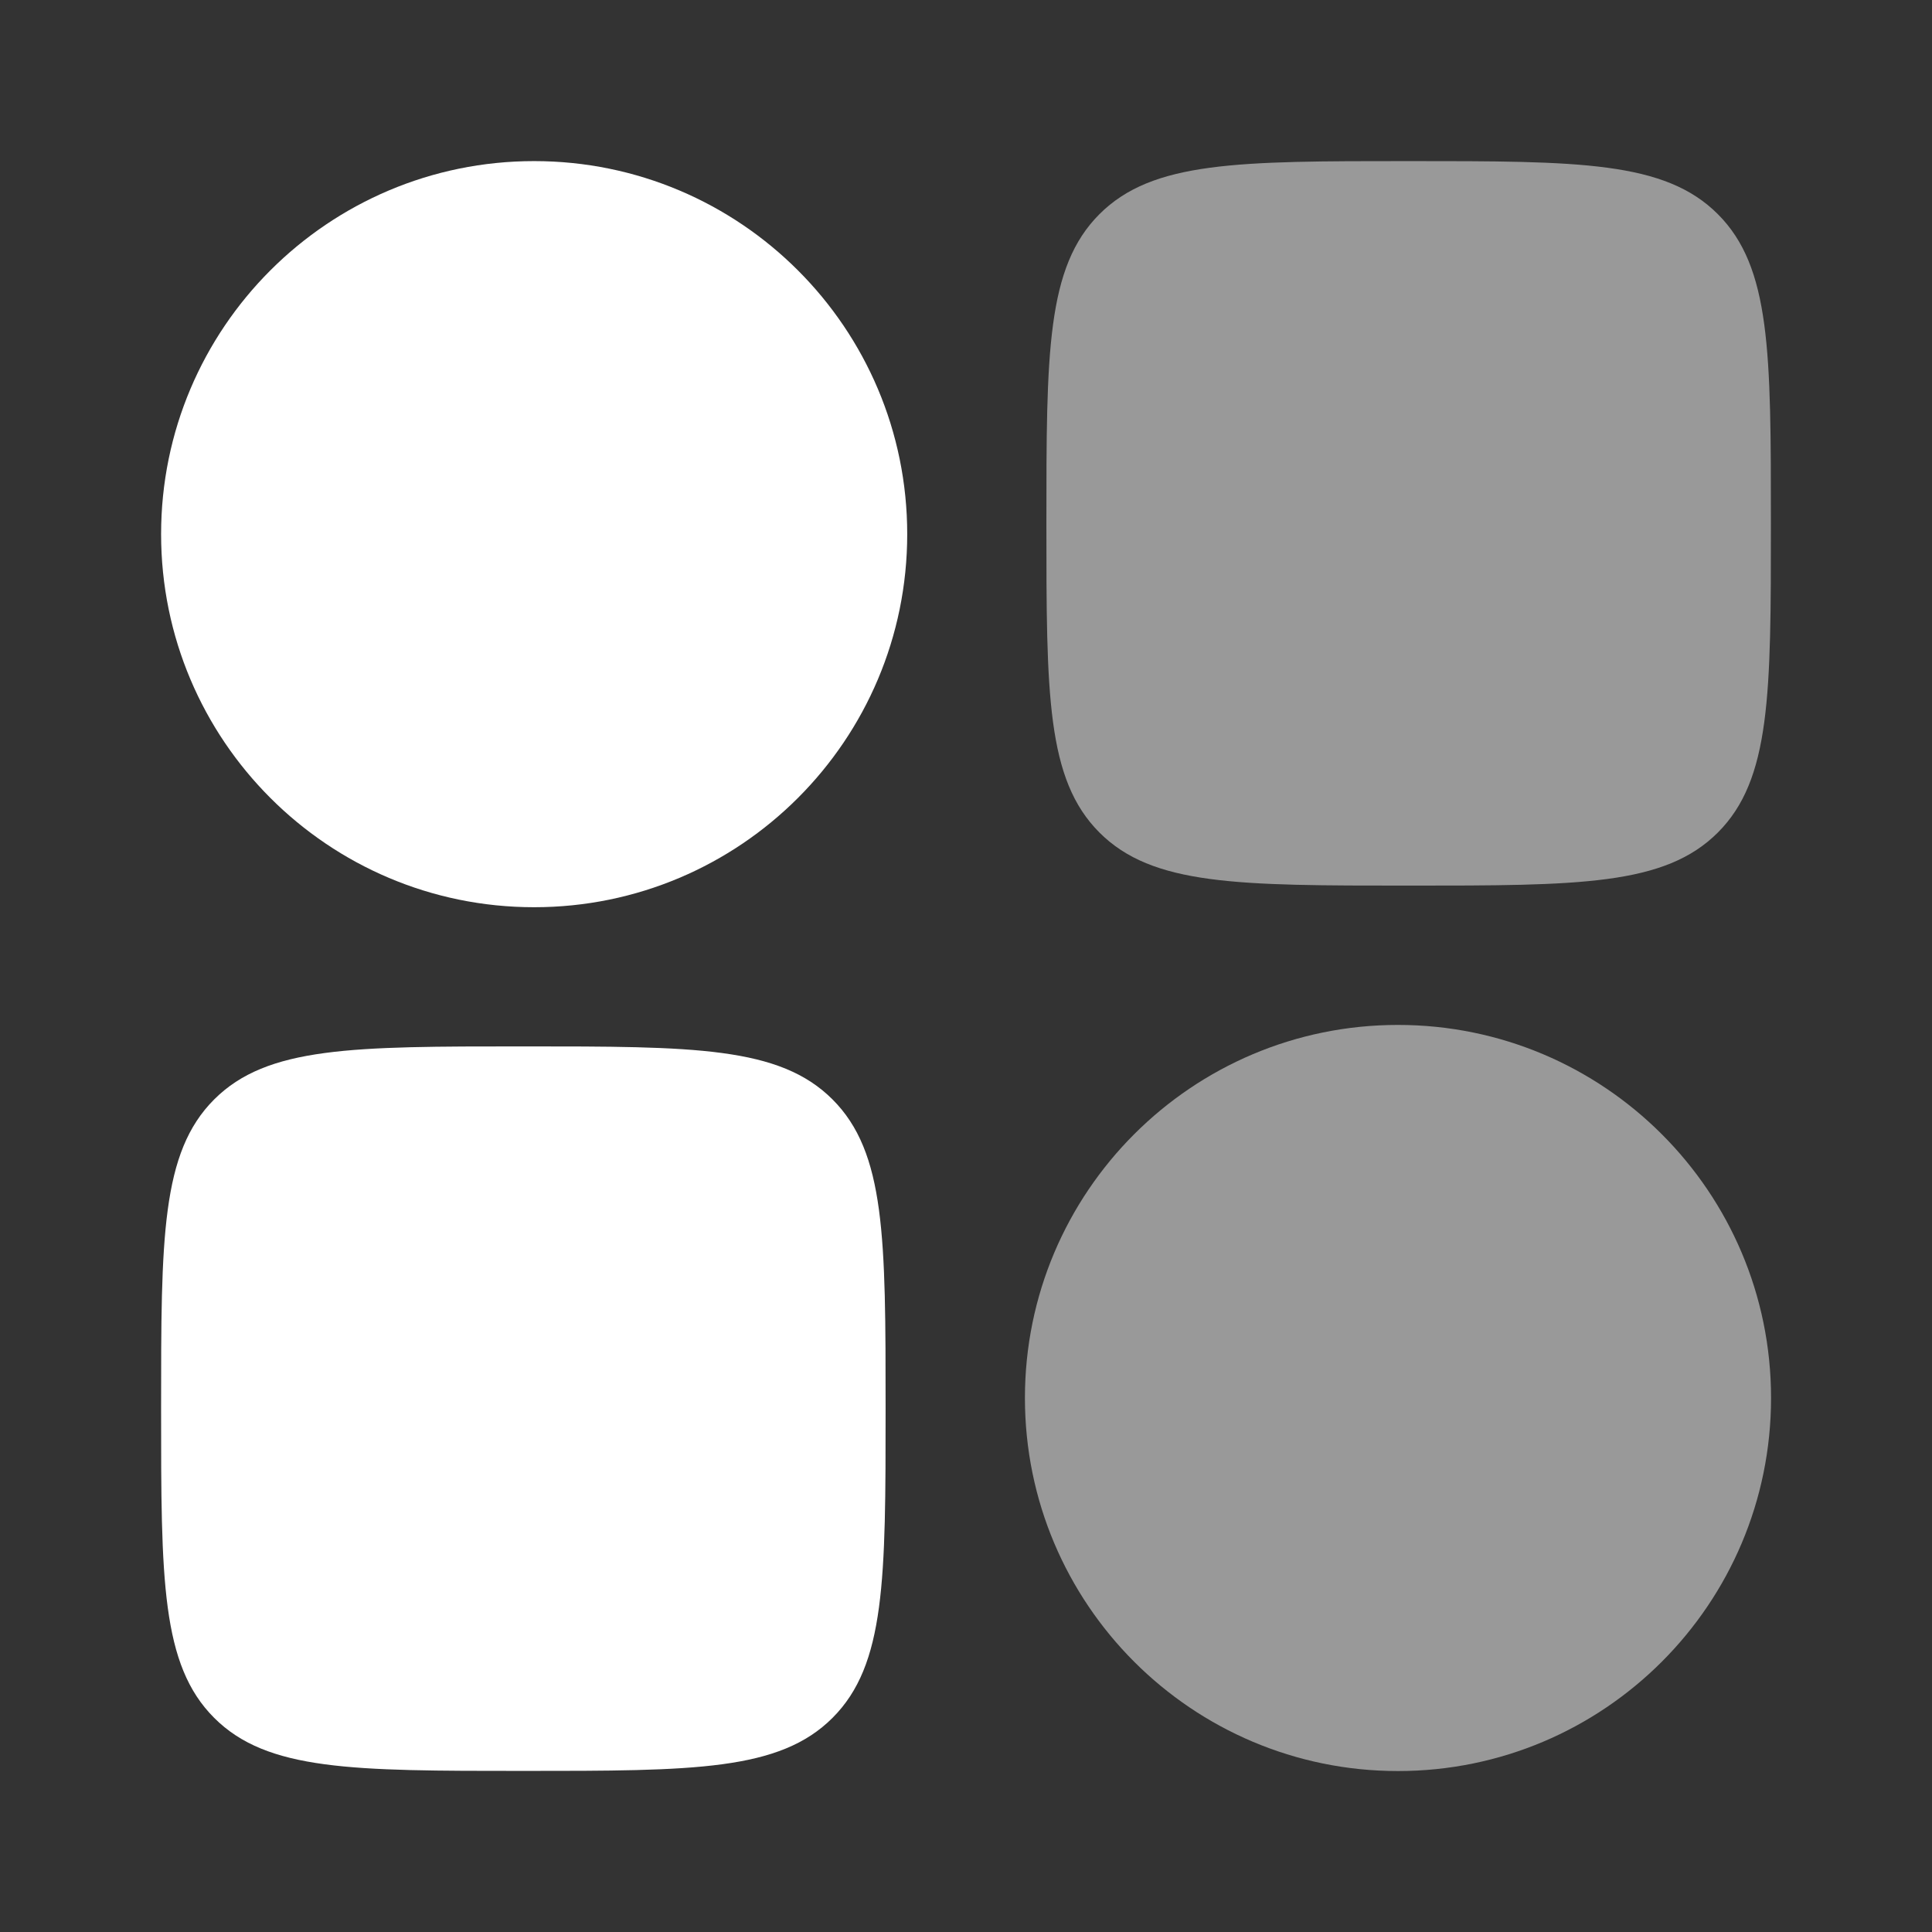 <svg width="26" height="26" viewBox="0 0 26 26" fill="none" xmlns="http://www.w3.org/2000/svg">
<rect x="0" y="0" width="26" height="26" fill="#333333" stroke="none"/>
<path fill-rule="evenodd" clip-rule="evenodd" d="M2.168 7.188C2.168 4.416 4.416 2.168 7.188 2.168C9.961 2.168 12.209 4.416 12.209 7.188C12.209 9.961 9.961 12.209 7.188 12.209C4.416 12.209 2.168 9.961 2.168 7.188Z" fill="white"/>
<path opacity="0.5" fill-rule="evenodd" clip-rule="evenodd" d="M13.793 18.813C13.793 16.041 16.041 13.793 18.813 13.793C21.586 13.793 23.834 16.041 23.834 18.813C23.834 21.586 21.586 23.834 18.813 23.834C16.041 23.834 13.793 21.586 13.793 18.813Z" fill="white"/>
<path d="M2.168 18.957C2.168 16.659 2.168 15.51 2.882 14.796C3.596 14.082 4.745 14.082 7.043 14.082C9.341 14.082 10.49 14.082 11.204 14.796C11.918 15.51 11.918 16.659 11.918 18.957C11.918 21.255 11.918 22.404 11.204 23.118C10.49 23.832 9.341 23.832 7.043 23.832C4.745 23.832 3.596 23.832 2.882 23.118C2.168 22.404 2.168 21.255 2.168 18.957Z" fill="white"/>
<path opacity="0.5" d="M14.082 7.043C14.082 4.745 14.082 3.596 14.796 2.882C15.51 2.168 16.659 2.168 18.957 2.168C21.255 2.168 22.404 2.168 23.118 2.882C23.832 3.596 23.832 4.745 23.832 7.043C23.832 9.341 23.832 10.49 23.118 11.204C22.404 11.918 21.255 11.918 18.957 11.918C16.659 11.918 15.51 11.918 14.796 11.204C14.082 10.49 14.082 9.341 14.082 7.043Z" fill="white"/>
</svg>
